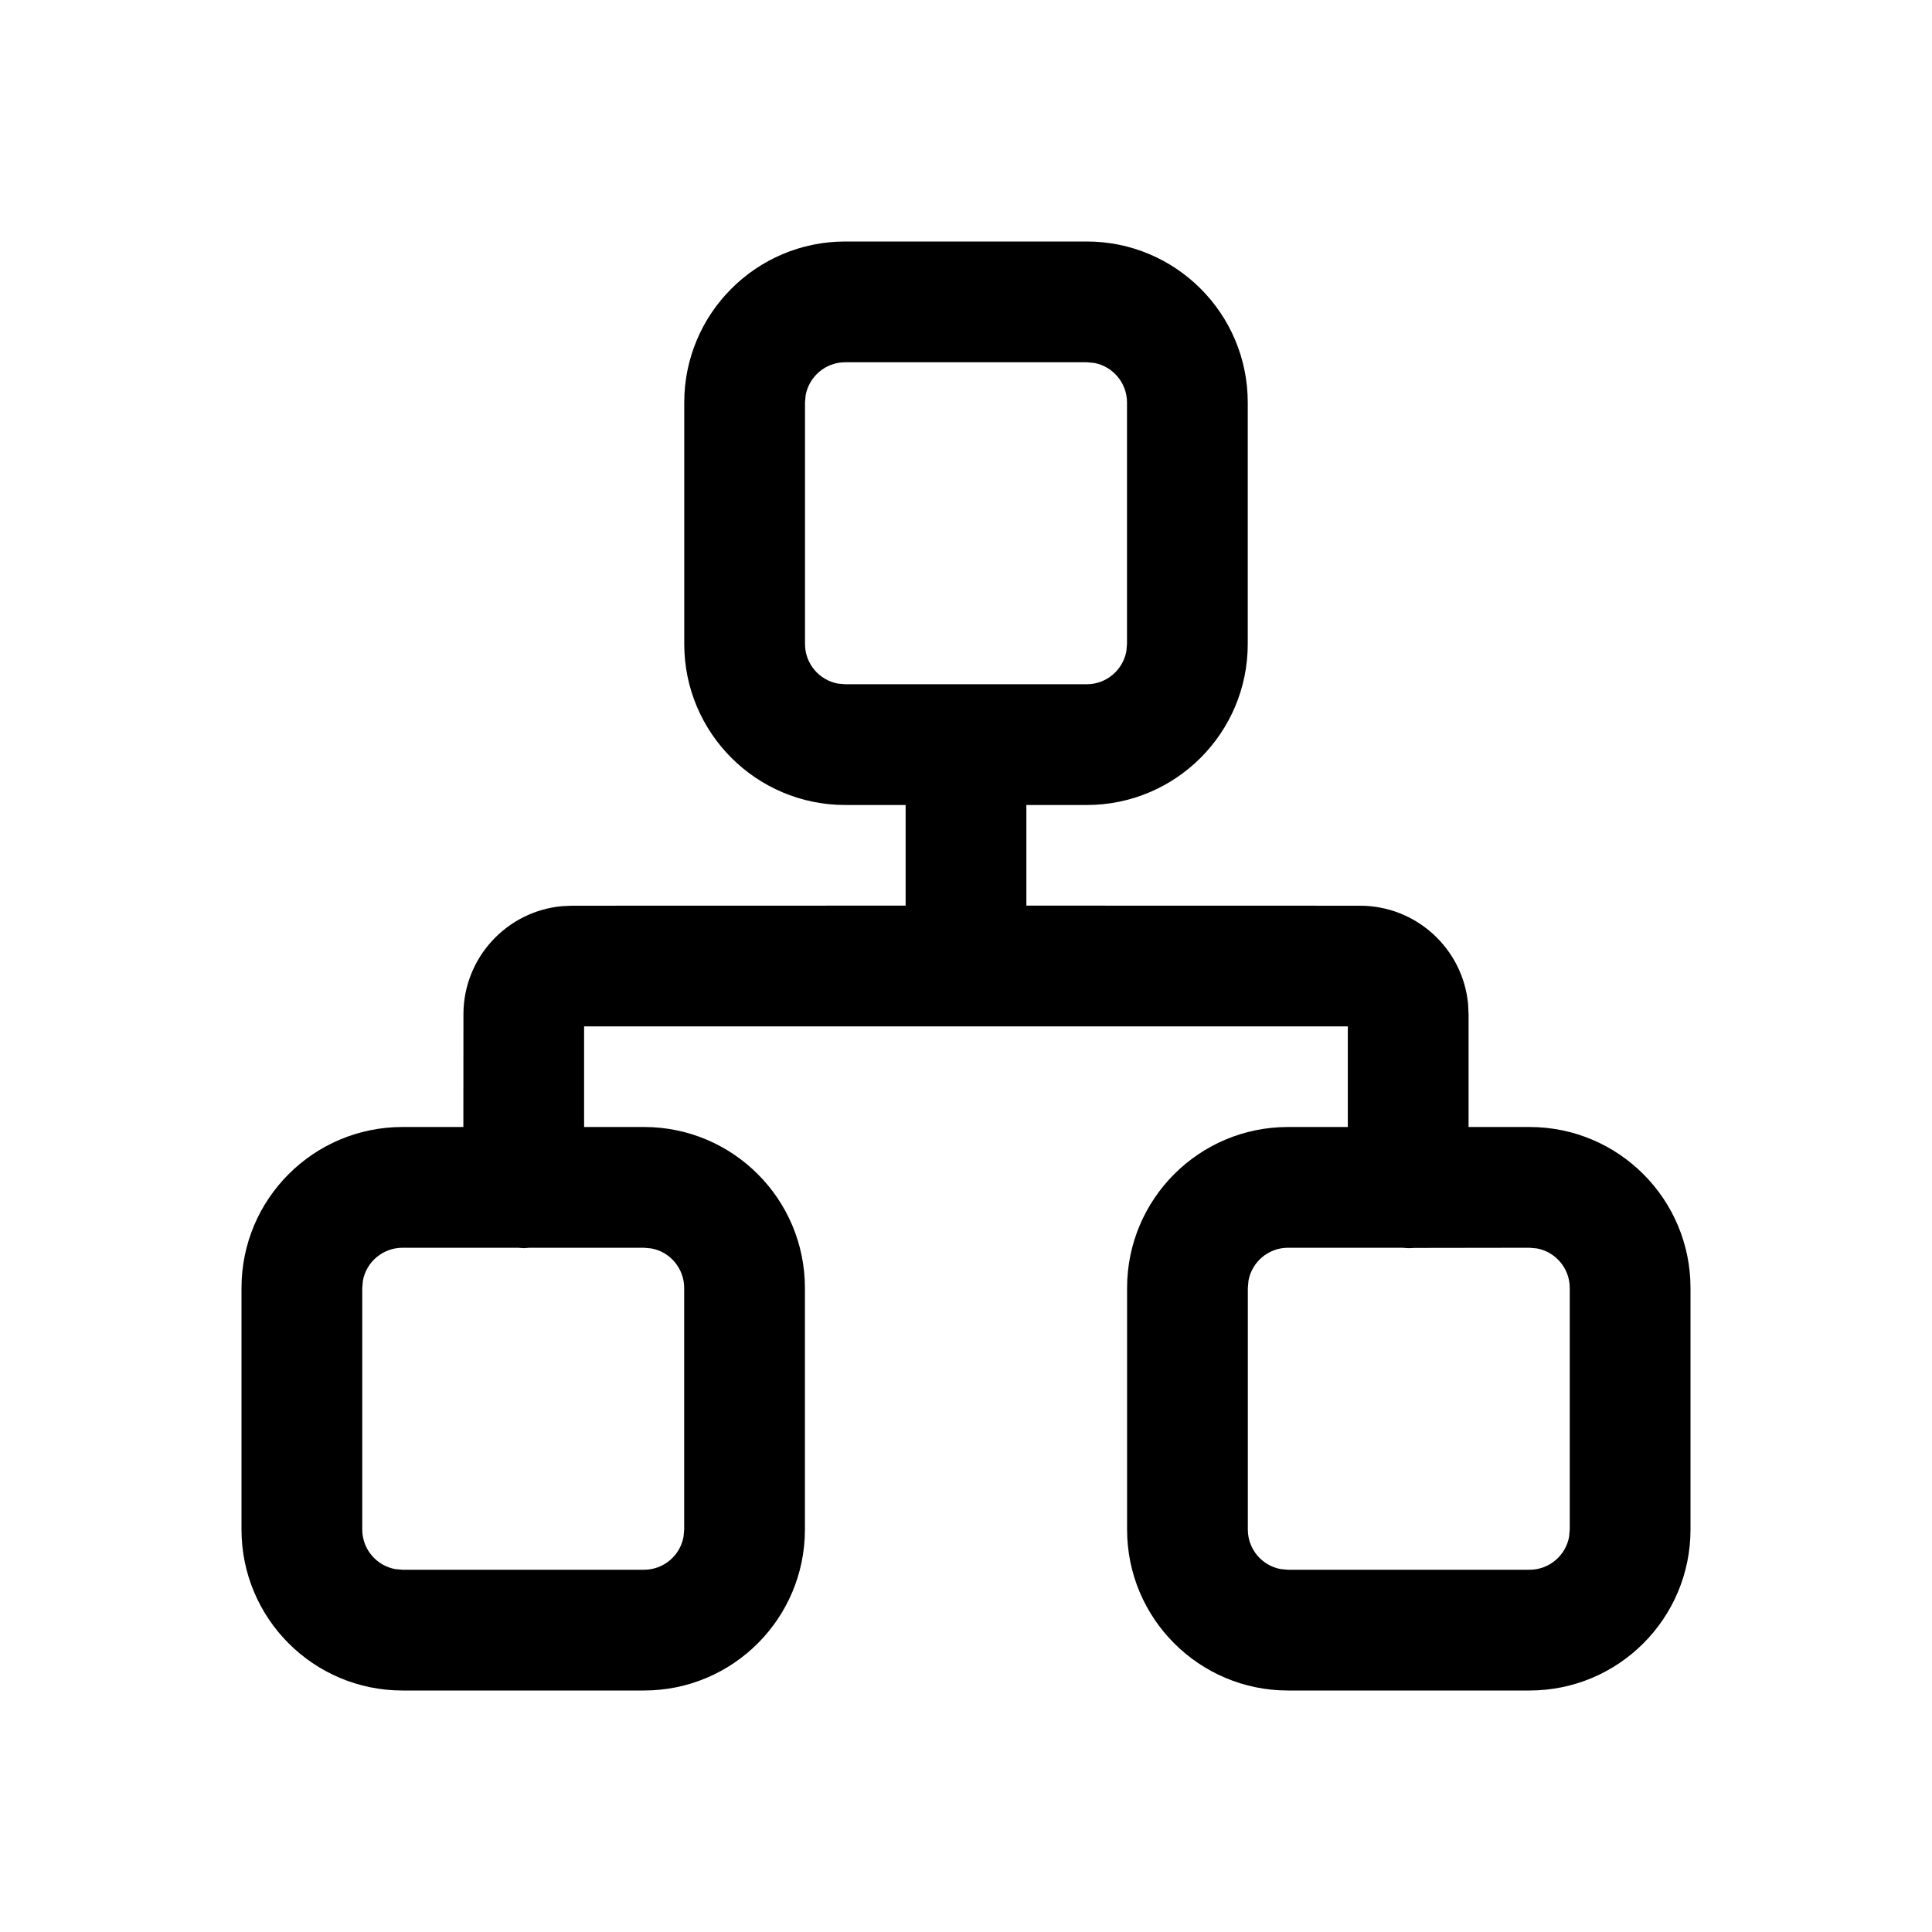 <?xml version="1.0" encoding="UTF-8"?>
<svg viewBox="0 0 24 24" version="1.1" xmlns="http://www.w3.org/2000/svg" xmlns:xlink="http://www.w3.org/1999/xlink">
    <g id="页面-1" stroke="none" stroke-width="1">
        <g id="画板" transform="translate(-789, -3792)">
            <g id="编组" transform="translate(789, 3792)">
                <path d="M13.5,3 C14.604,3 15.5,3.895 15.5,5 L15.5,8 C15.5,9.105 14.604,10 13.5,10 L12.75,10 L12.75,11.25 L16.893,11.251 C17.595,11.251 18.172,11.786 18.237,12.471 L18.243,12.601 L18.243,14 L19,14 C20.105,14 21,14.895 21,16 L21,19 C21,20.105 20.105,21 19,21 L16,21 C14.896,21 14.001,20.105 14.001,19 L14.001,16 C14.001,14.895 14.896,14 16,14 L16.743,14 L16.743,12.75 L7.256,12.75 L7.256,14 L8,14 C9.104,14 9.999,14.895 9.999,16 L9.999,19 C9.999,20.105 9.104,21 8,21 L5,21 C3.895,21 3,20.105 3,19 L3,16 C3,14.895 3.895,14 5,14 L5.756,14 L5.757,12.601 C5.757,11.899 6.293,11.322 6.978,11.257 L7.108,11.251 L11.25,11.25 L11.25,10 L10.5,10 C9.396,10 8.5,9.105 8.5,8 L8.5,5 C8.5,3.895 9.396,3 10.5,3 L13.5,3 Z M8,15.5 L6.579,15.5 L6.507,15.505 L6.433,15.5 L5,15.5 C4.755,15.5 4.55,15.677 4.508,15.91 L4.5,16 L4.5,19 C4.5,19.245 4.677,19.45 4.91,19.492 L5,19.5 L8,19.5 C8.245,19.5 8.449,19.323 8.491,19.09 L8.499,19 L8.499,16 C8.499,15.755 8.323,15.55 8.089,15.508 L8,15.5 Z M19,15.5 L17.567,15.502 C17.542,15.504 17.518,15.505 17.493,15.505 L17.42,15.5 L16,15.5 C15.755,15.5 15.551,15.677 15.509,15.91 L15.501,16 L15.501,19 C15.501,19.245 15.677,19.45 15.911,19.492 L16,19.5 L19,19.5 C19.245,19.5 19.45,19.323 19.492,19.09 L19.5,19 L19.5,16 C19.5,15.755 19.323,15.55 19.09,15.508 L19,15.5 Z M13.5,4.5 L10.5,4.5 C10.255,4.5 10.051,4.677 10.008,4.91 L10,5 L10,8 C10,8.245 10.177,8.45 10.41,8.492 L10.5,8.5 L11.985,8.5 C11.99,8.5 11.995,8.5 12,8.5 L12.014,8.5 L13.5,8.5 C13.745,8.5 13.949,8.323 13.992,8.09 L14,8 L14,5 C14,4.755 13.823,4.55 13.59,4.508 L13.5,4.5 Z" id="形状结合"></path>
            </g>
        </g>
    </g>
</svg>